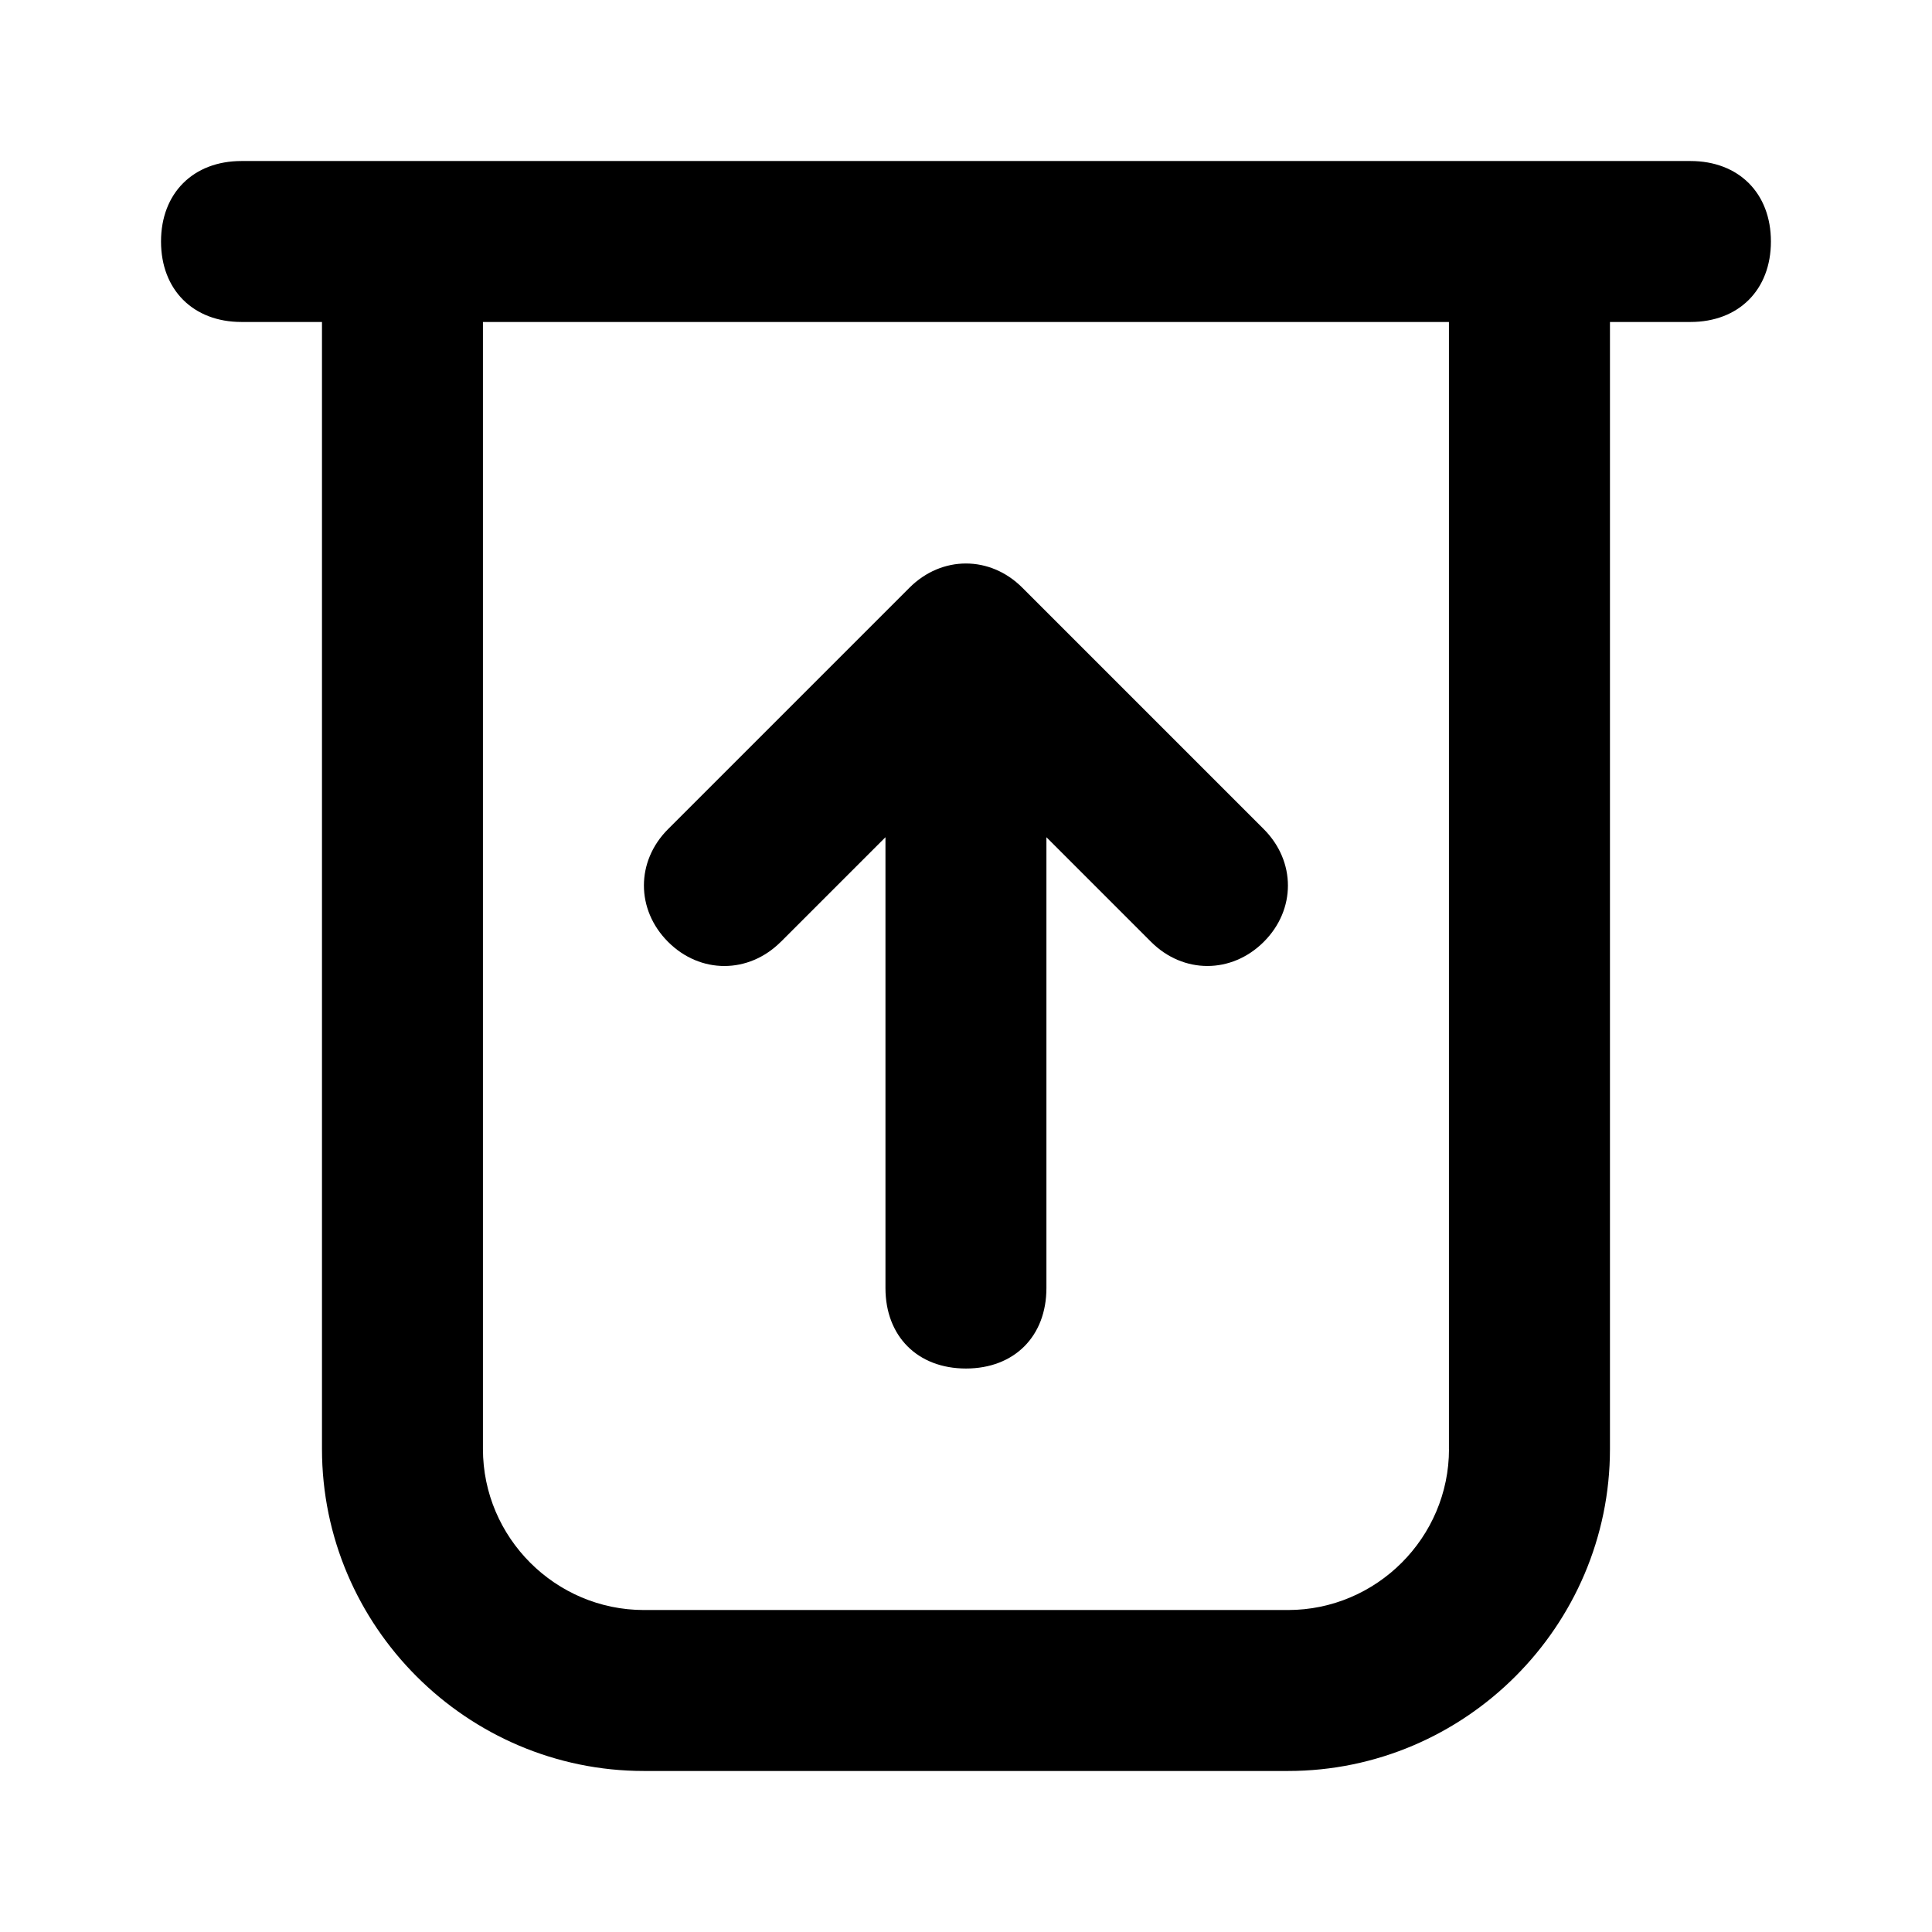 <!-- Generated by IcoMoon.io -->
<svg version="1.1" xmlns="http://www.w3.org/2000/svg" width="32" height="32" viewBox="0 0 32 32">
<title>insert</title>
<path d="M28 2.667h-24c-0.8 0-1.333 0.533-1.333 1.333s0.533 1.333 1.333 1.333h1.333v18.667c0 2.933 2.4 5.333 5.333 5.333h10.667c2.933 0 5.333-2.4 5.333-5.333v-18.667h1.333c0.8 0 1.333-0.533 1.333-1.333s-0.533-1.333-1.333-1.333zM24 24c0 1.467-1.2 2.667-2.667 2.667h-10.667c-1.467 0-2.667-1.2-2.667-2.667v-18.667h16v18.667z"></path>
<path d="M12.933 15.6l1.733-1.733v7.467c0 0.8 0.533 1.333 1.333 1.333s1.333-0.533 1.333-1.333v-7.467l1.733 1.733c0.533 0.533 1.333 0.533 1.867 0s0.533-1.333 0-1.867l-4-4c-0.533-0.533-1.333-0.533-1.867 0l-4 4c-0.533 0.533-0.533 1.333 0 1.867s1.333 0.533 1.867 0z"></path>
</svg>
